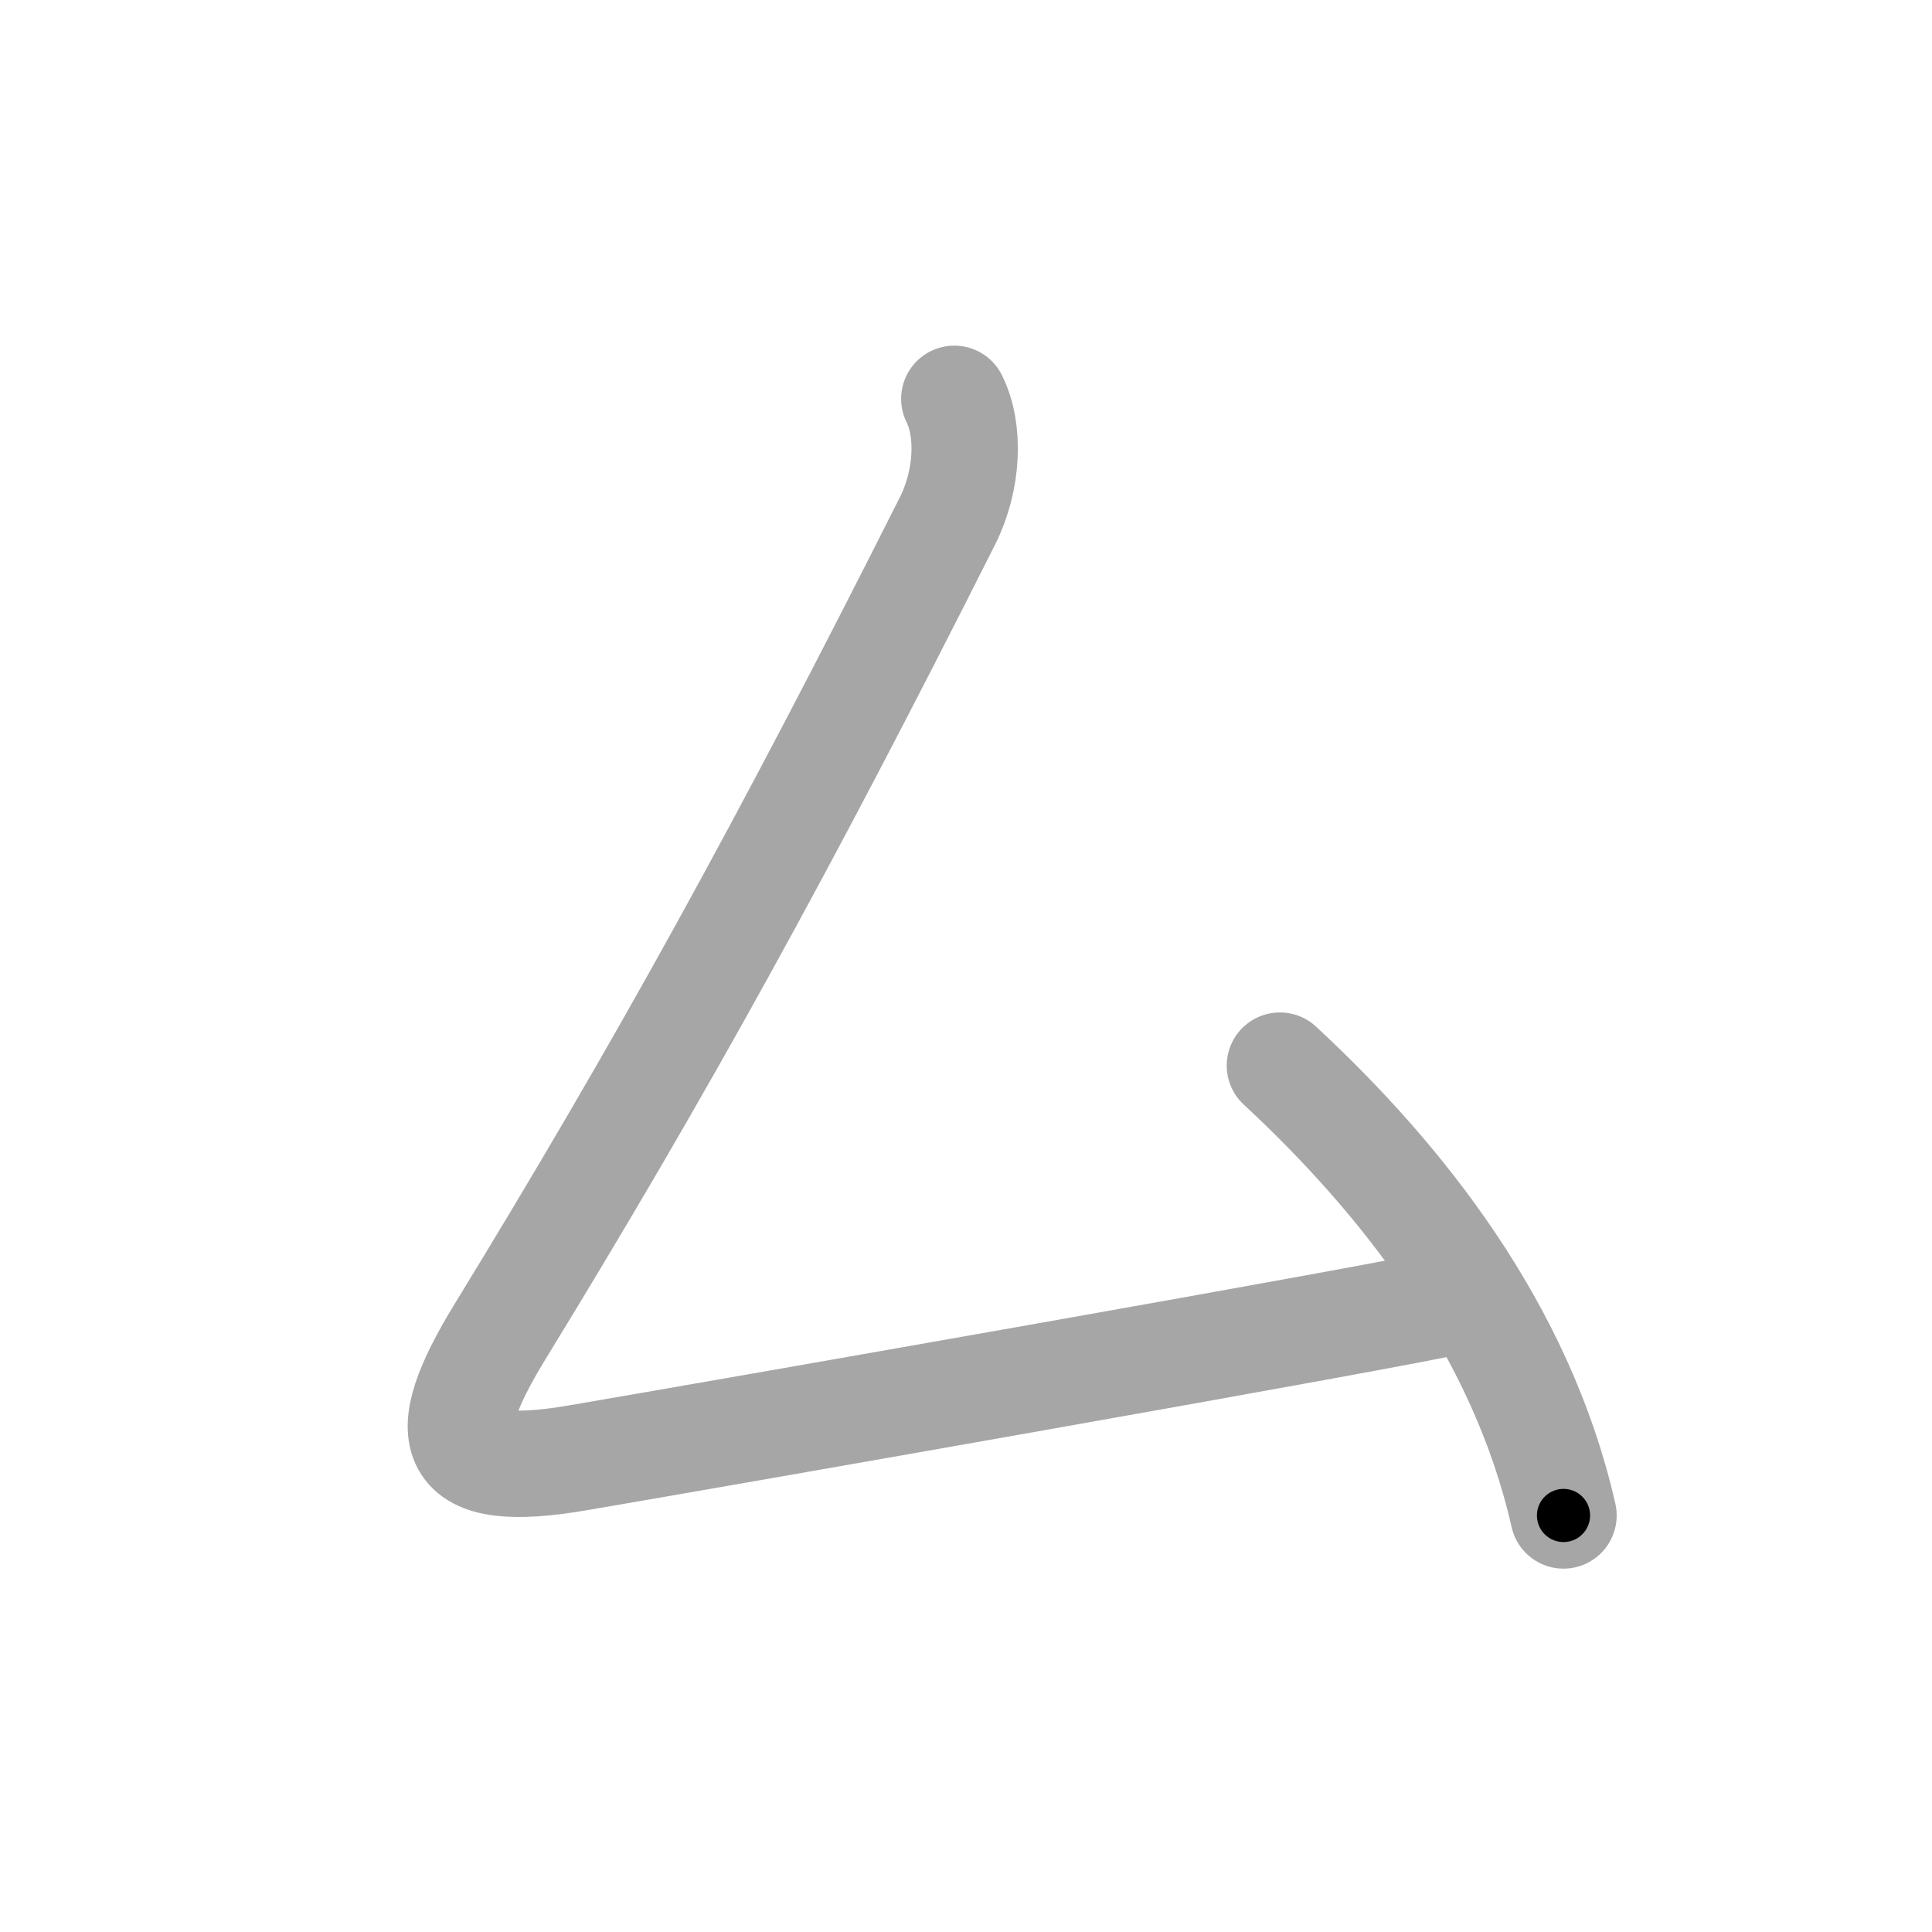 <svg xmlns="http://www.w3.org/2000/svg" viewBox="0 0 109 109" id="30e0"><g fill="none" stroke="#a6a6a6" stroke-width="6" stroke-linecap="round" stroke-linejoin="round"><g><path d="M53.84,22.5c0.88,1.75,0.78,4.57-0.38,6.88c-9.25,18.38-16.19,30.96-25.25,45.75c-3.75,6.12-3,8.38,4.38,7.12c7.38-1.26,46.62-8.12,49.62-8.88" /><path d="M72.21,60.12c6.88,6.38,13.62,14.88,16,25.38" /></g></g><g fill="none" stroke="#000" stroke-width="3" stroke-linecap="round" stroke-linejoin="round"><path d="M53.84,22.5c0.88,1.75,0.78,4.57-0.38,6.88c-9.25,18.38-16.19,30.96-25.25,45.75c-3.75,6.12-3,8.38,4.38,7.12c7.38-1.26,46.62-8.12,49.62-8.88" stroke-dasharray="123.401" stroke-dashoffset="123.401"><animate attributeName="stroke-dashoffset" values="123.401;123.401;0" dur="0.928s" fill="freeze" begin="0s;30e0.click" /></path><path d="M72.21,60.12c6.88,6.38,13.62,14.88,16,25.38" stroke-dasharray="30.462" stroke-dashoffset="30.462"><animate attributeName="stroke-dashoffset" values="30.462" fill="freeze" begin="30e0.click" /><animate attributeName="stroke-dashoffset" values="30.462;30.462;0" keyTimes="0;0.753;1" dur="1.233s" fill="freeze" begin="0s;30e0.click" /></path></g></svg>